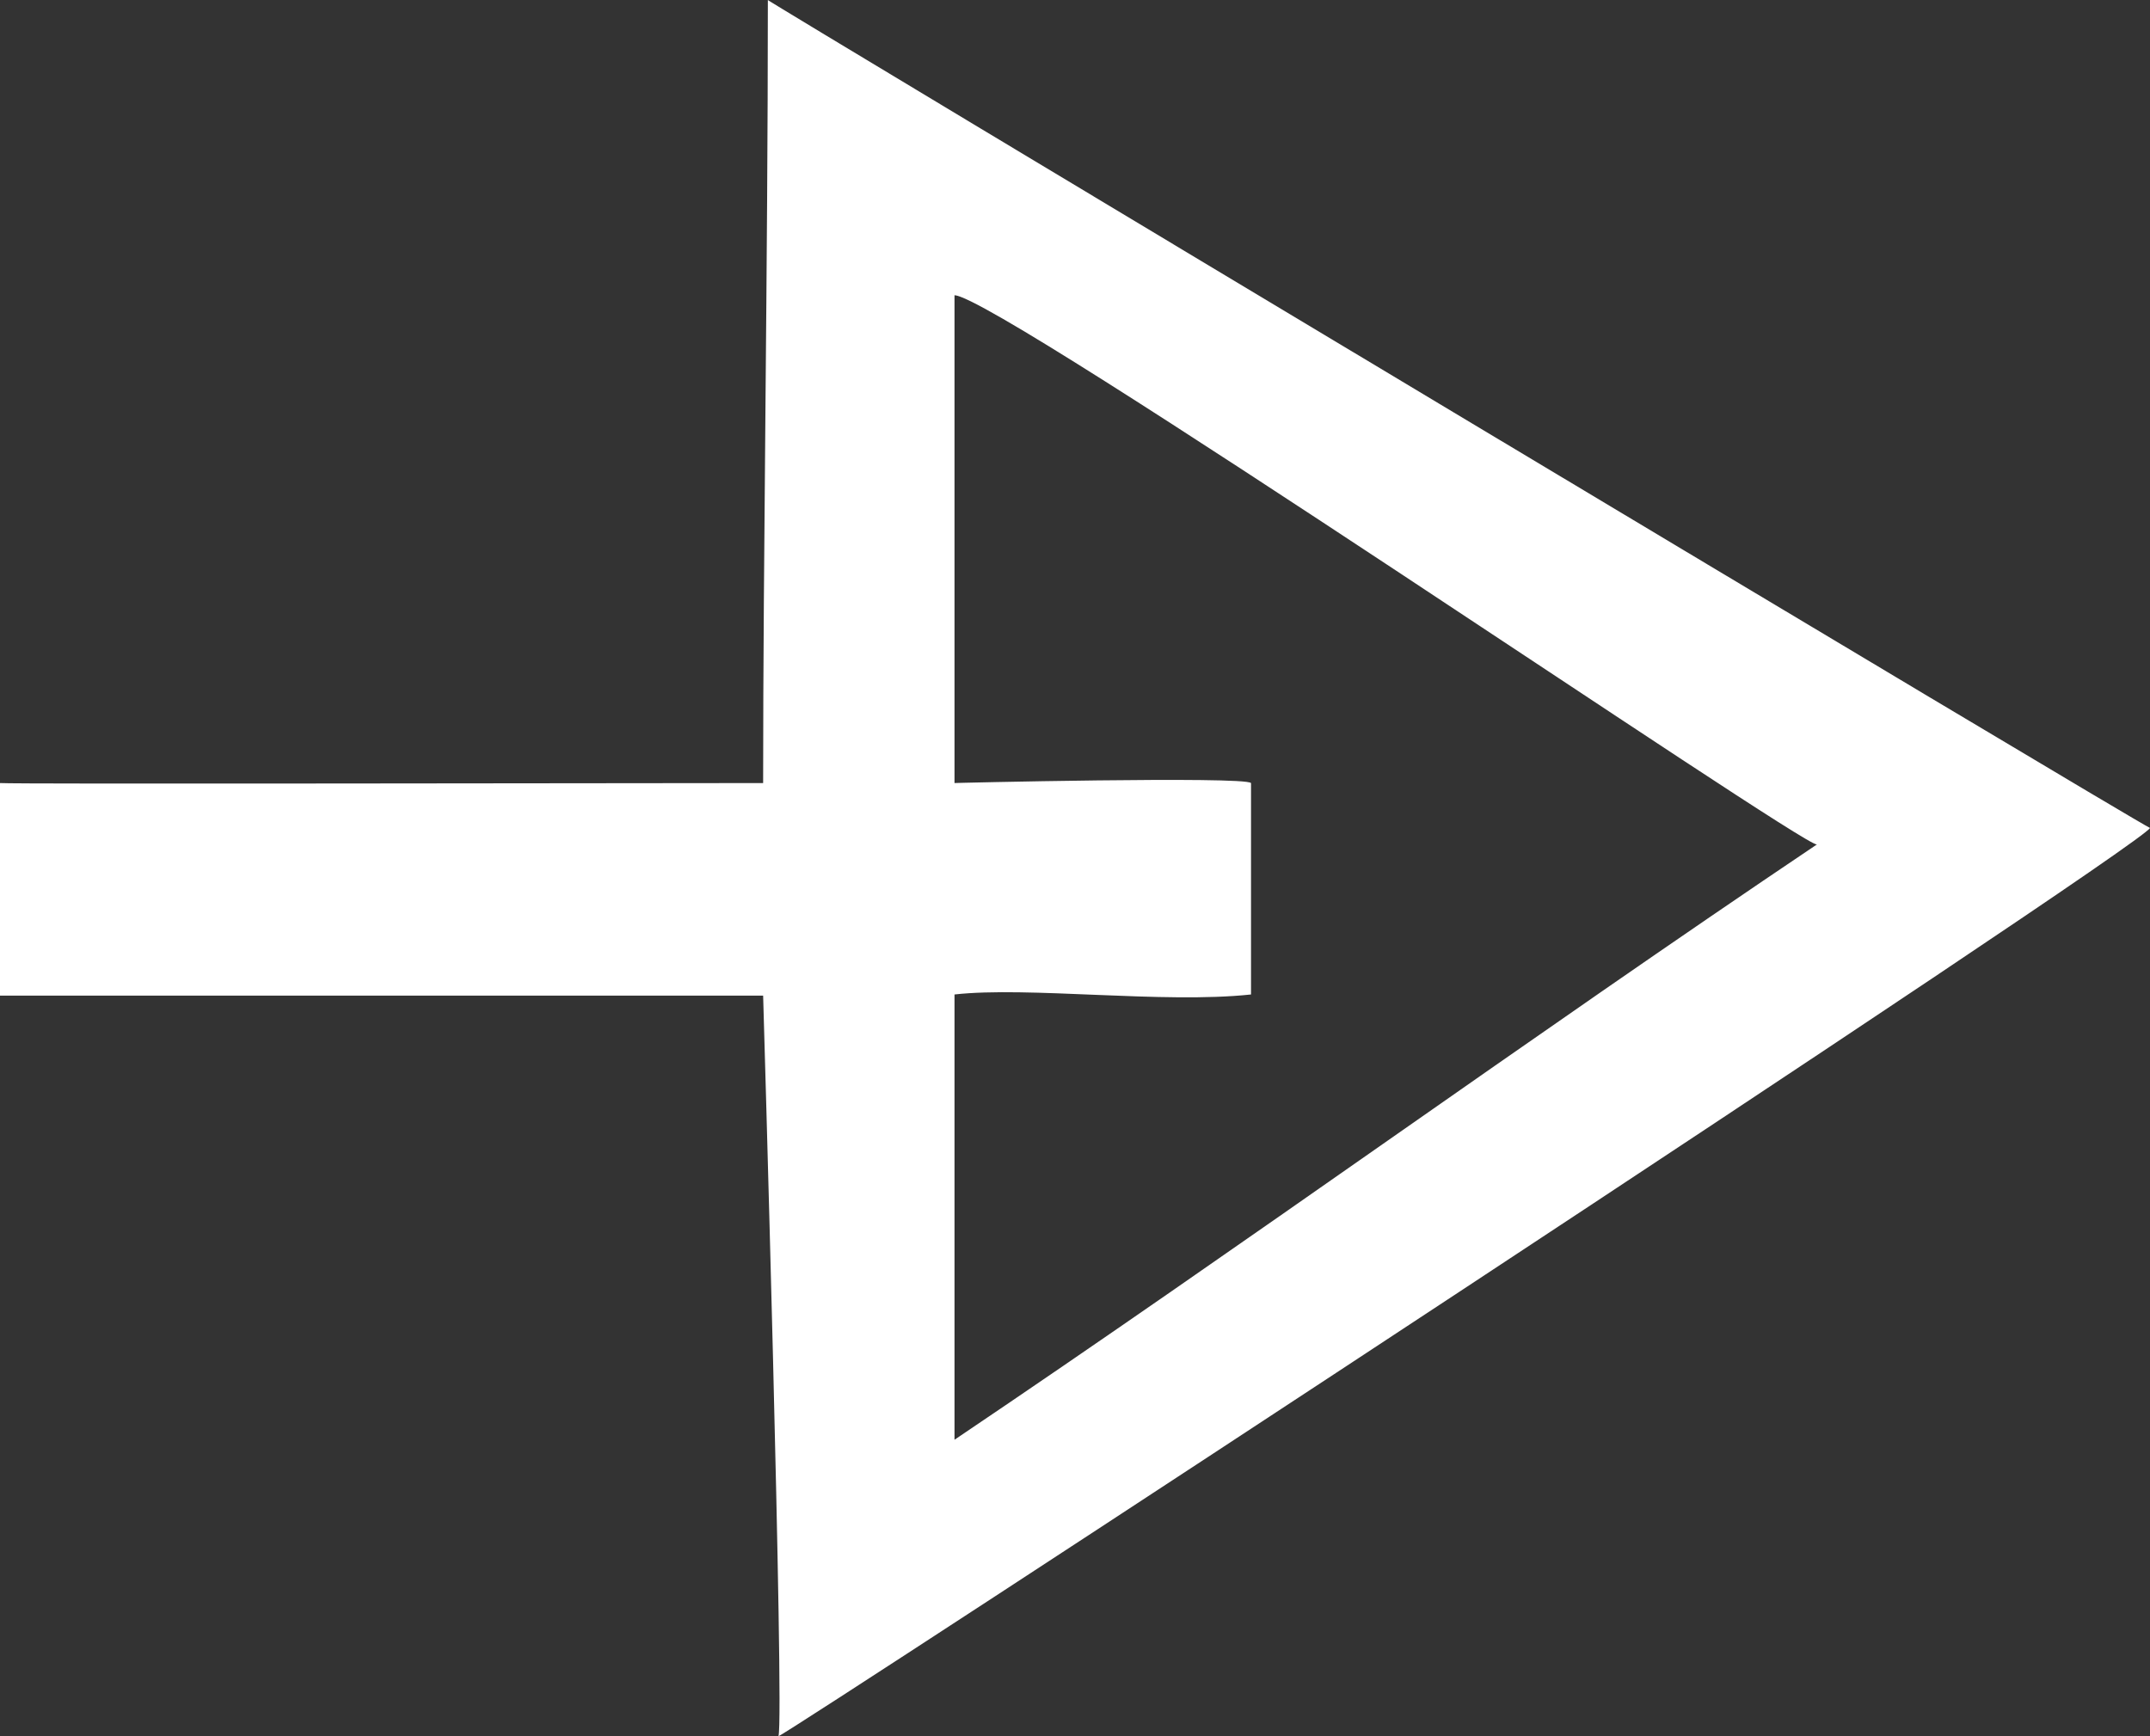 <?xml version="1.0" encoding="utf-8"?>
<!-- Generator: Adobe Illustrator 25.2.1, SVG Export Plug-In . SVG Version: 6.00 Build 0)  -->
<svg version="1.1" id="Calque_1" xmlns="http://www.w3.org/2000/svg" xmlns:xlink="http://www.w3.org/1999/xlink" x="0px" y="0px"
	 viewBox="0 0 182 147" style="enable-background:new 0 0 182 147;" xml:space="preserve">
<rect x="0" y="0" width="182" height="147" fill="#333333" stroke="none"/>
<style type="text/css">
	.st0{fill:#FFFFFF;}
</style>
<g>
	<path class="st0" d="M65.9,147c0.5-1.7-1.3-62.7-1.3-62.7s-51.1,0-64.6,0V66.3c1.4,0.1,50.7,0,64.6,0C64.6,47,65,22.1,65,0
		c-0.4-0.1,116.3,69.9,117,70.1C181.3,71.7,66.4,147,65.9,147z M80.8,121.9c24.5-16.5,48.9-34.2,73-50.4c-1.2,0.2-69.4-46.5-73-46.5
		c0,11.3,0,32,0,41.3c-0.7,0,24.6-0.6,25.1,0v17.9c-7.4,0.8-18.9-0.7-25.1,0C80.8,96.5,80.8,106.6,80.8,121.9z"/>
</g>
</svg>
